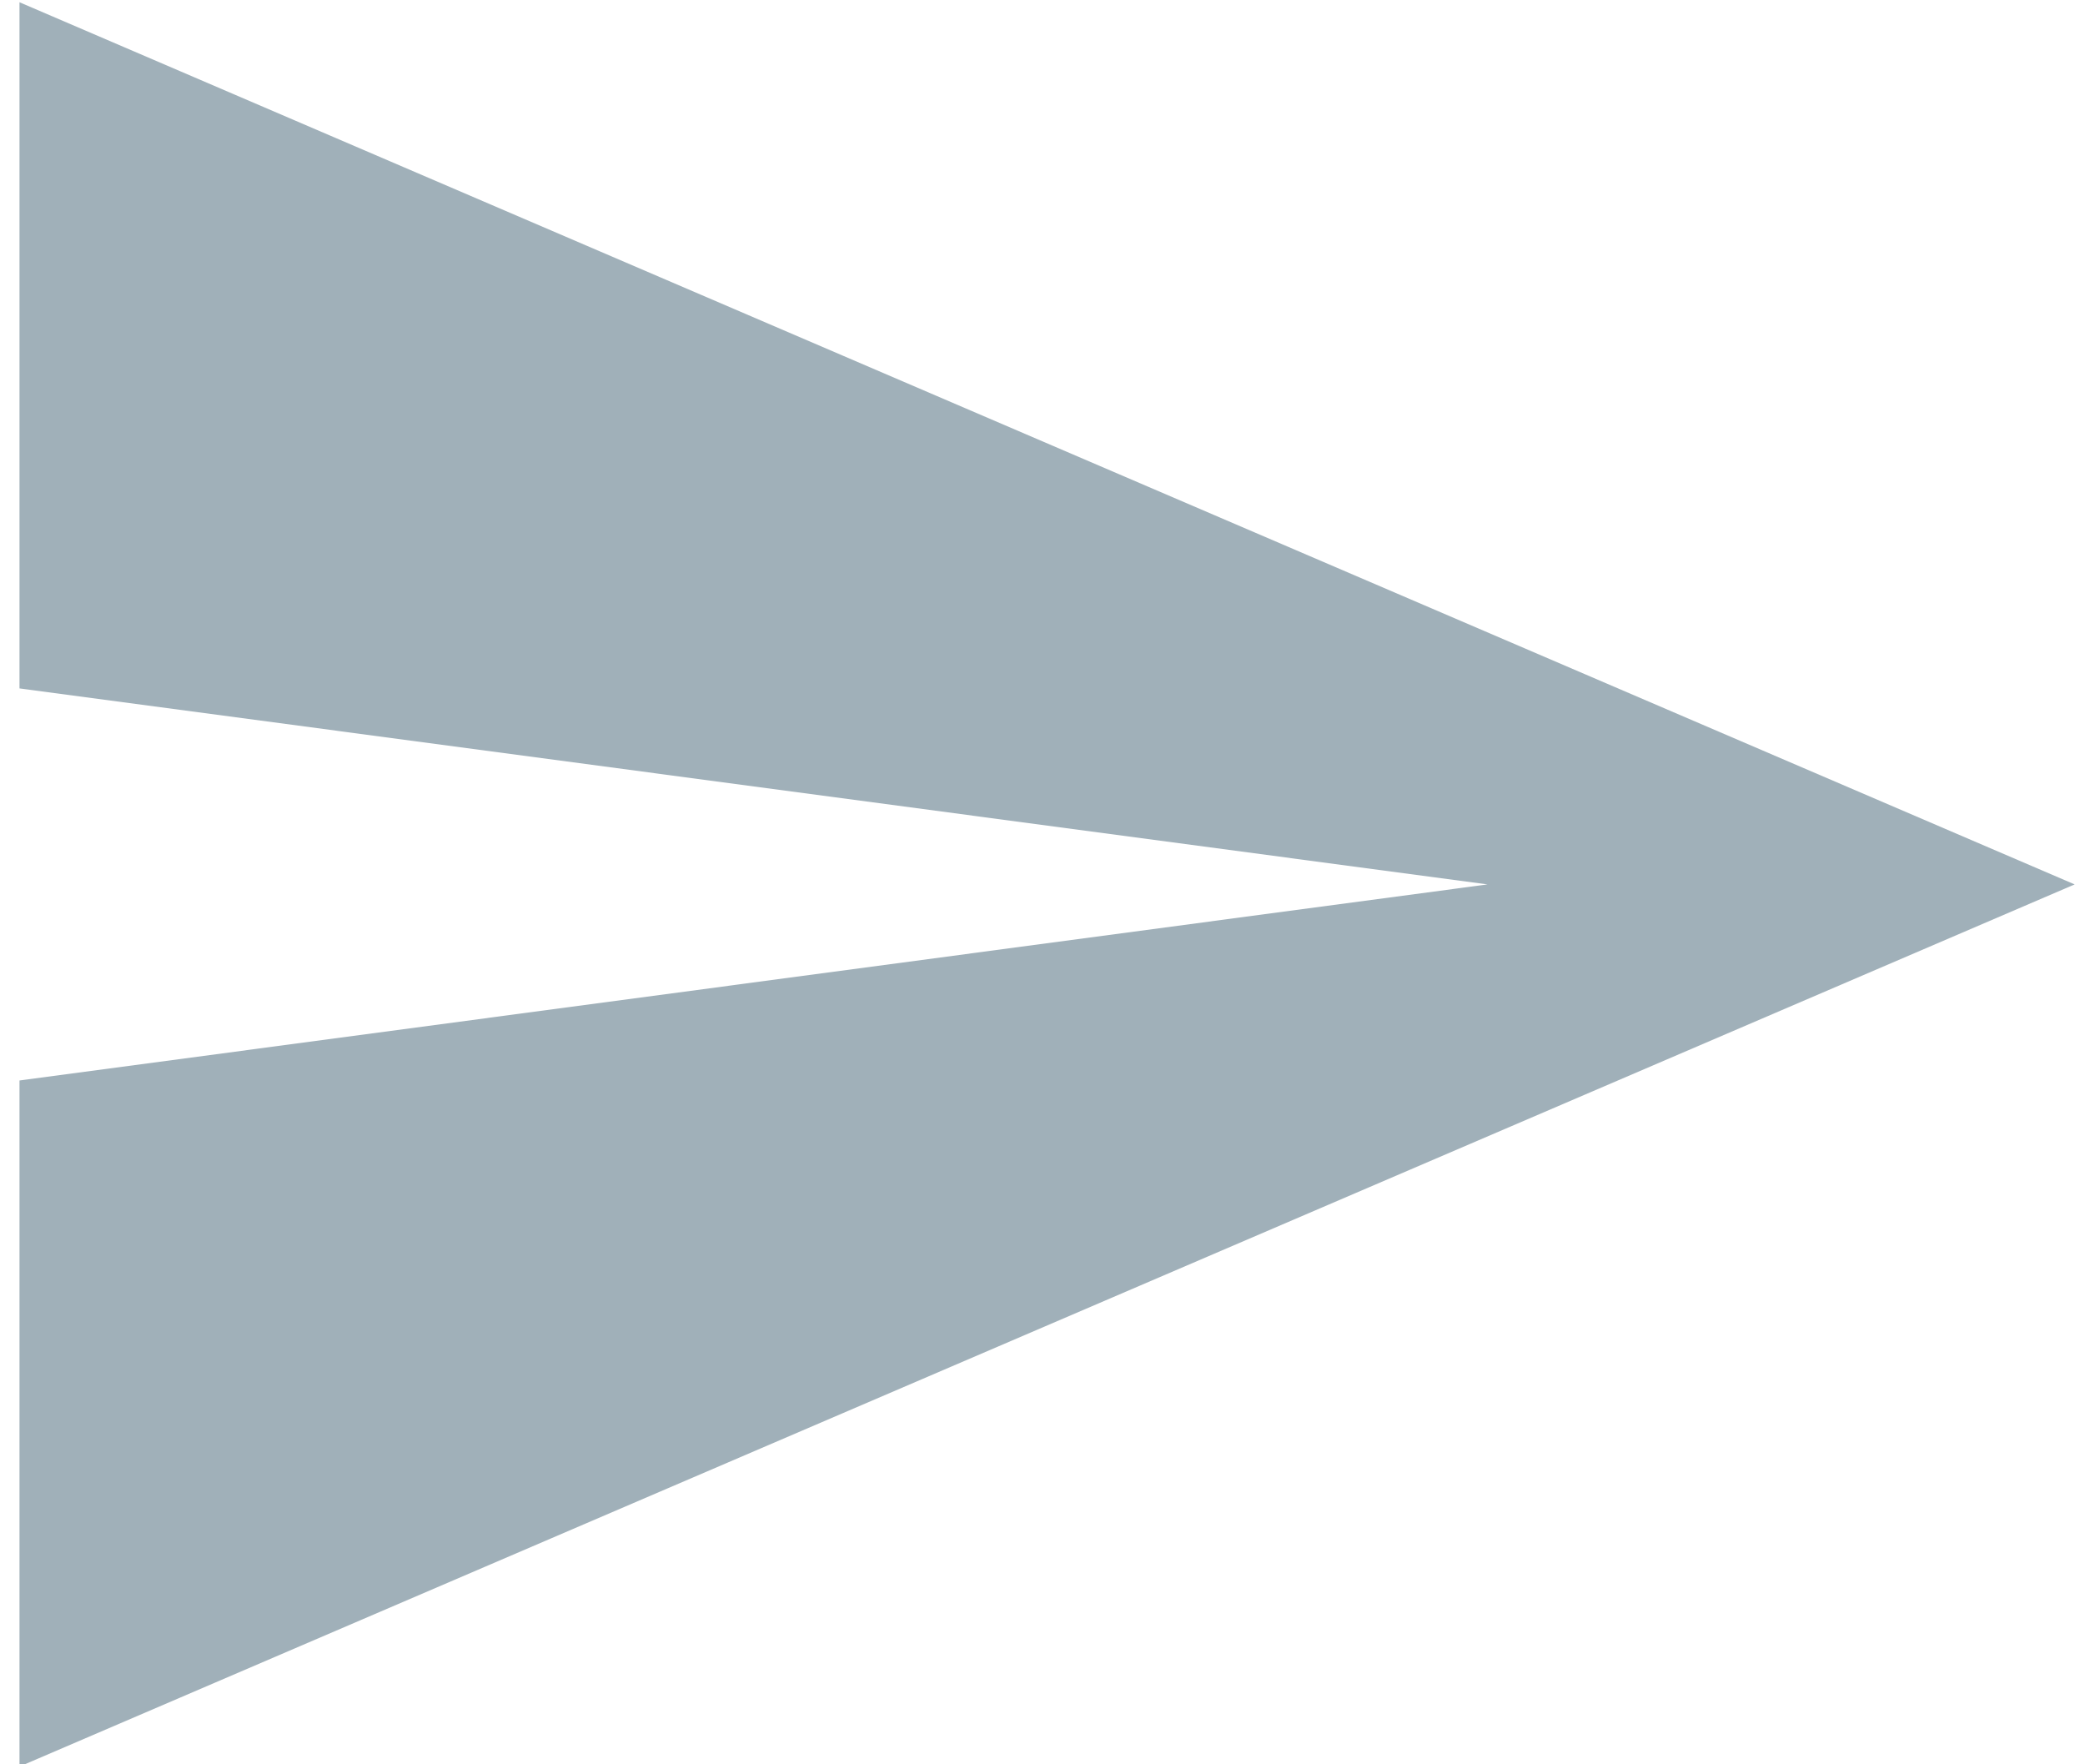 <svg width="26" height="22" viewBox="0 0 26 22" xmlns="http://www.w3.org/2000/svg"><!--Generator: Sketch 44.1 (41455) - http://www.bohemiancoding.com/sketch--><title>send</title><path d="M.243 22.028l25.628-11L.243.028v8.556l18.306 2.444L.243 13.473z" fill-rule="nonzero" fill="#A0B0B9"/></svg>